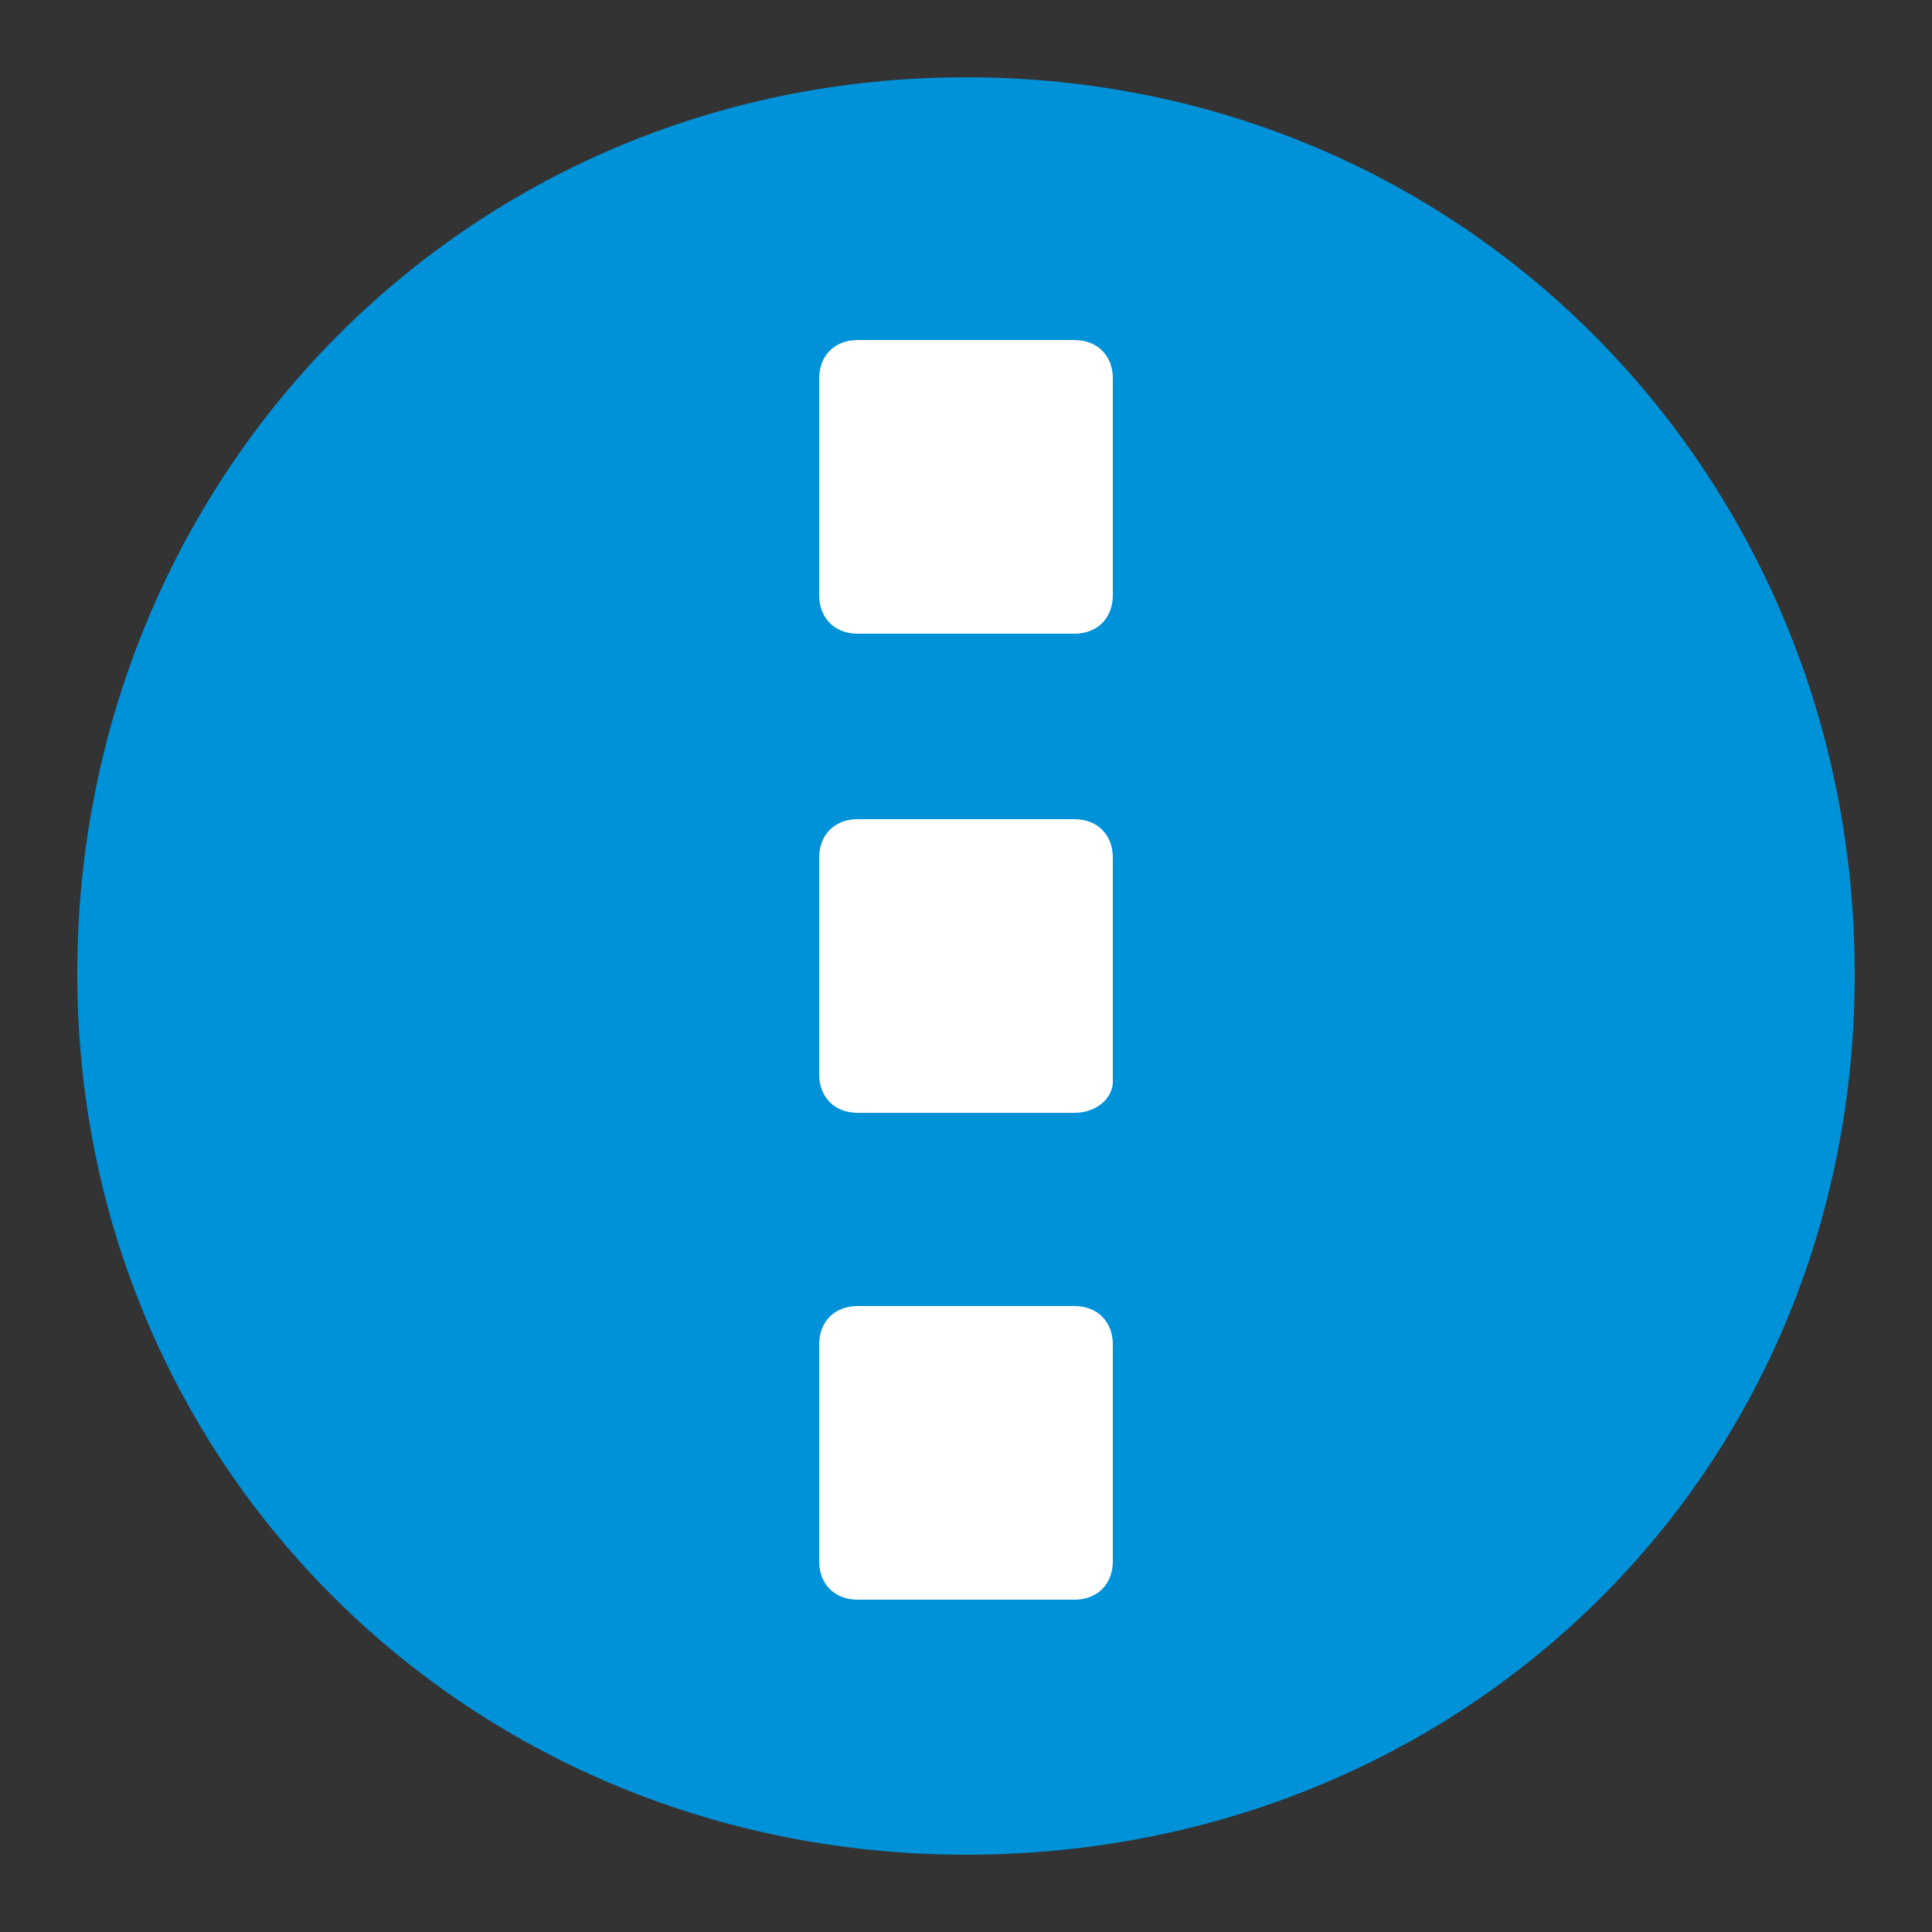 <?xml version="1.0" encoding="utf-8"?>
<!-- Generator: Adobe Illustrator 18.1.1, SVG Export Plug-In . SVG Version: 6.00 Build 0)  -->
<svg version="1.1" id="Layer_1" xmlns="http://www.w3.org/2000/svg" xmlns:xlink="http://www.w3.org/1999/xlink" x="0px" y="0px"
	 viewBox="0 0 25 25" enable-background="new 0 0 25 25" xml:space="preserve">
<rect x="0" y="0" width="25" height="25" fill="#333333" stroke="none"/>
<path fill="#0092D9" d="M24,12.6C24,19.1,18.9,24,12.5,24S1,19,1,12.6S6,1,12.5,1S24,6.2,24,12.6z"/>
<path fill="#FFFFFF" d="M13.9,8.2h-2.8c-0.3,0-0.5-0.2-0.5-0.5V4.9c0-0.3,0.2-0.5,0.5-0.5h2.8c0.3,0,0.5,0.2,0.5,0.5v2.8
	C14.4,8,14.2,8.2,13.9,8.2z"/>
<path fill="#FFFFFF" d="M13.9,14.4h-2.8c-0.3,0-0.5-0.2-0.5-0.5v-2.8c0-0.3,0.2-0.5,0.5-0.5h2.8c0.3,0,0.5,0.2,0.5,0.5V14
	C14.4,14.2,14.2,14.4,13.9,14.4z"/>
<path fill="#FFFFFF" d="M13.9,20.7h-2.8c-0.3,0-0.5-0.2-0.5-0.5v-2.8c0-0.3,0.2-0.5,0.5-0.5h2.8c0.3,0,0.5,0.2,0.5,0.5v2.8
	C14.4,20.5,14.2,20.7,13.9,20.7z"/>
</svg>
